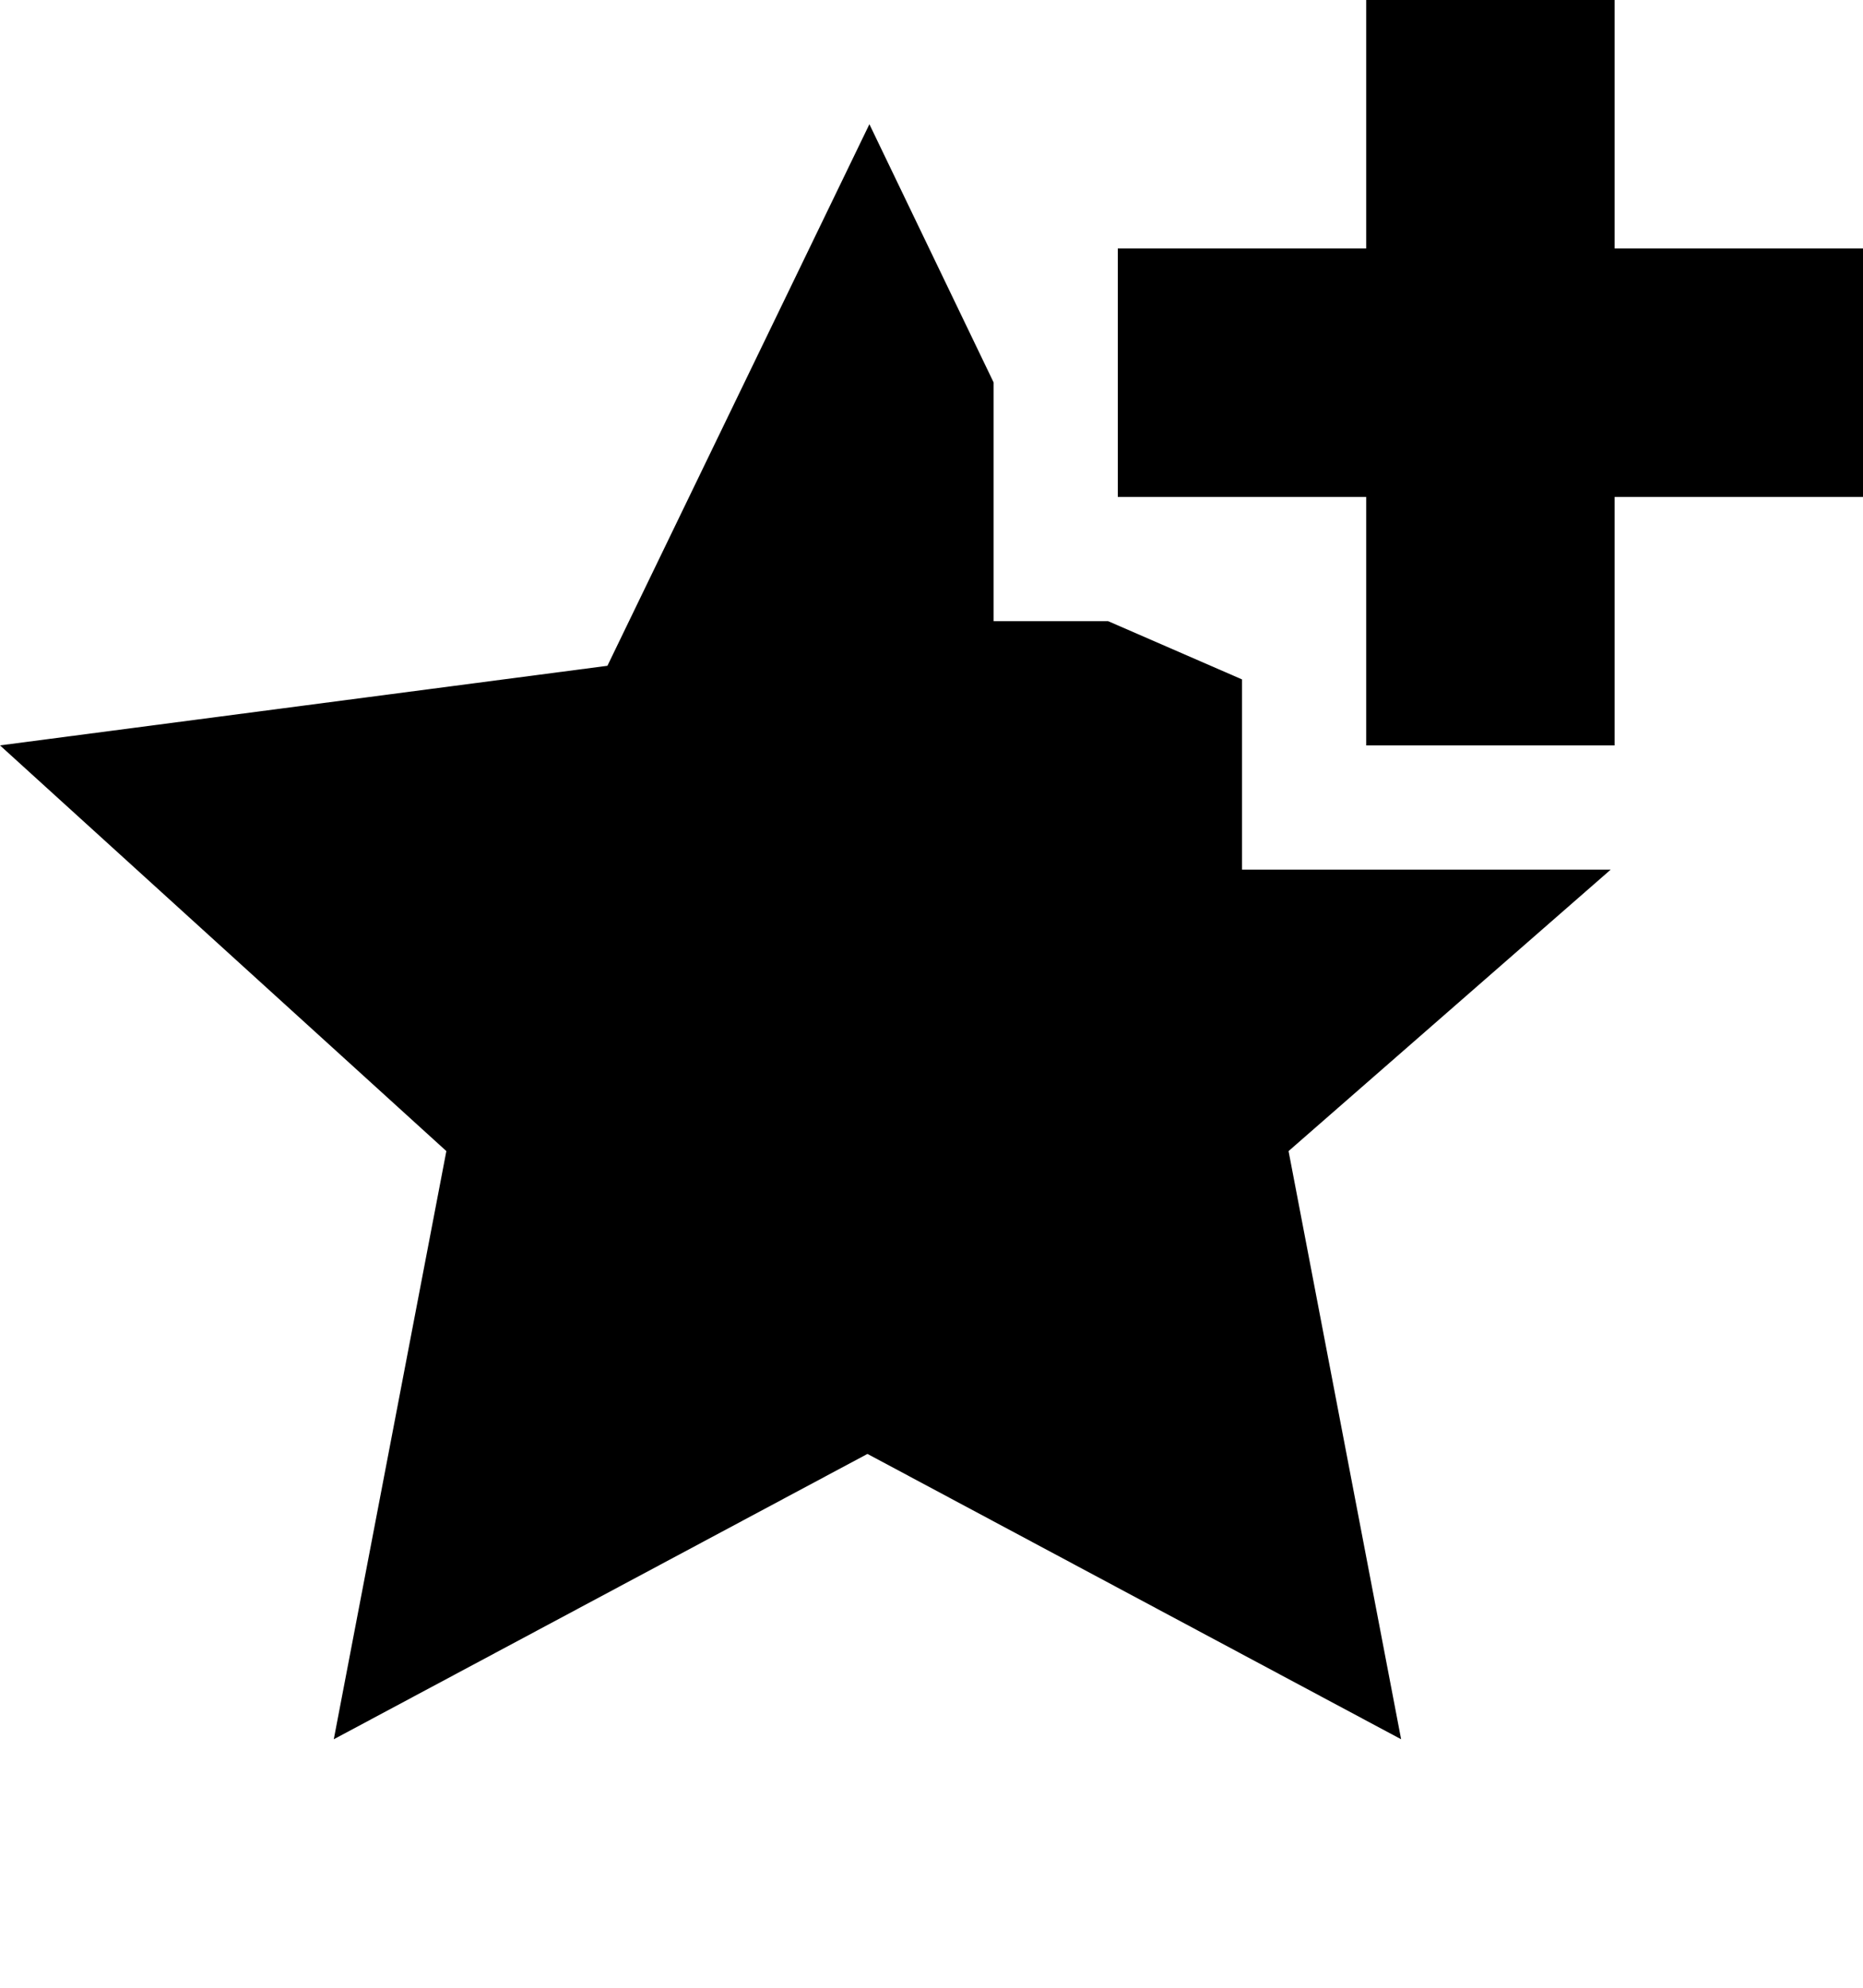<svg width="90" xmlns="http://www.w3.org/2000/svg" height="96" viewBox="0 0 90 96" xmlns:xlink="http://www.w3.org/1999/xlink">
<path d="M84 35.813zM60 42v-9.188l-6.469-2.813h-5.531v-11.531l-6-12.469-12.656 26.156-29.344 3.844 21.563 19.594-5.438 28.406 25.781-13.781 25.781 13.781-5.438-28.406 15.563-13.594h-18zM78 12v-12h-12v12h-12v12h12v12h12v-12h12v-12h-12z"/>
</svg>
